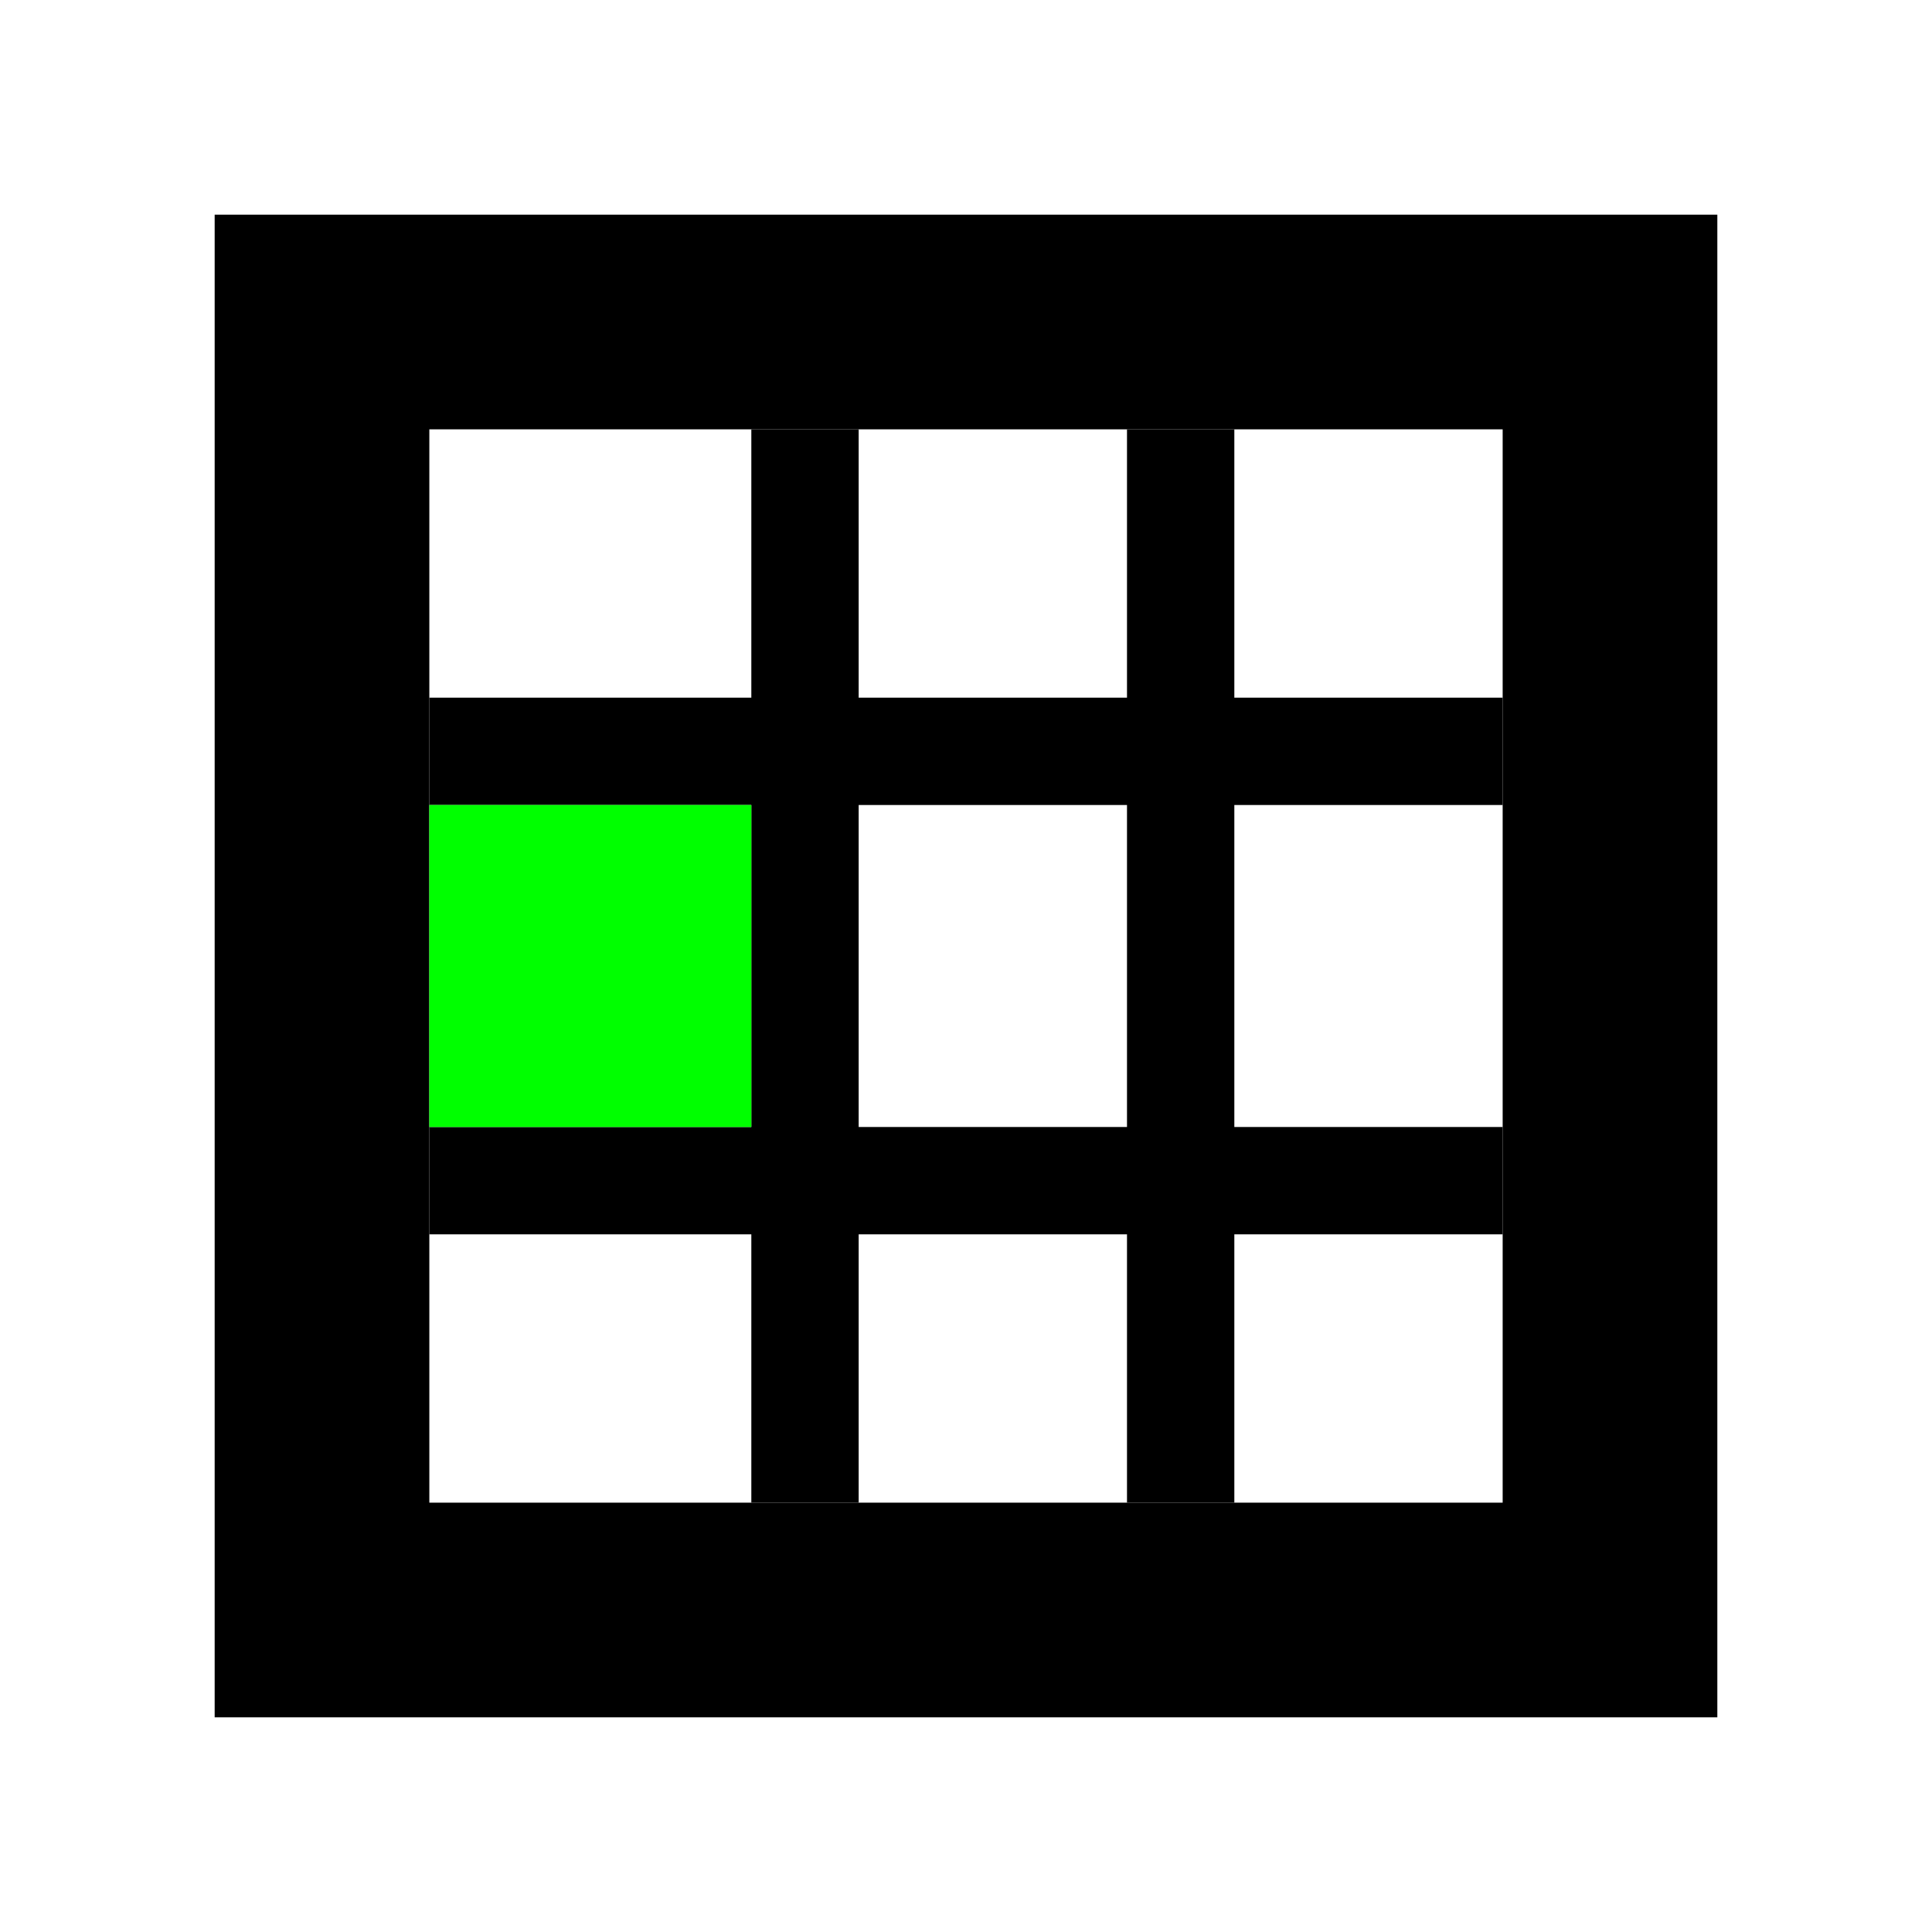 <svg xmlns="http://www.w3.org/2000/svg" width="18" height="18" viewBox="0 0 18 18" version="1.1"> <path style="fill:none;stroke:#000000;stroke-width:2;stroke-opacity:1;marker-end:none" d="M 3,3 3,15 15,15 15,3 z"/> <path style="fill:none;stroke:#000000;stroke-width:1;stroke-opacity:1" d="m 7.5,4 0,10 0,0" /> <path style="fill:none;stroke:#000000;stroke-width:1;stroke-opacity:1" d="m 11,4 0,10 0,0 0,0 0,0" /> <path style="fill:none;stroke:#000000;stroke-width:1;stroke-opacity:1" d="m 4,7 10,0 0,0" /> <path style="fill:none;stroke:#000000;stroke-width:1;stroke-opacity:1" d="m 4,11 10,0" /> <rect style="fill:#00ff00;fill-opacity:1;stroke:none" width="3" height="3" x="4" y="7.5"/> </svg>